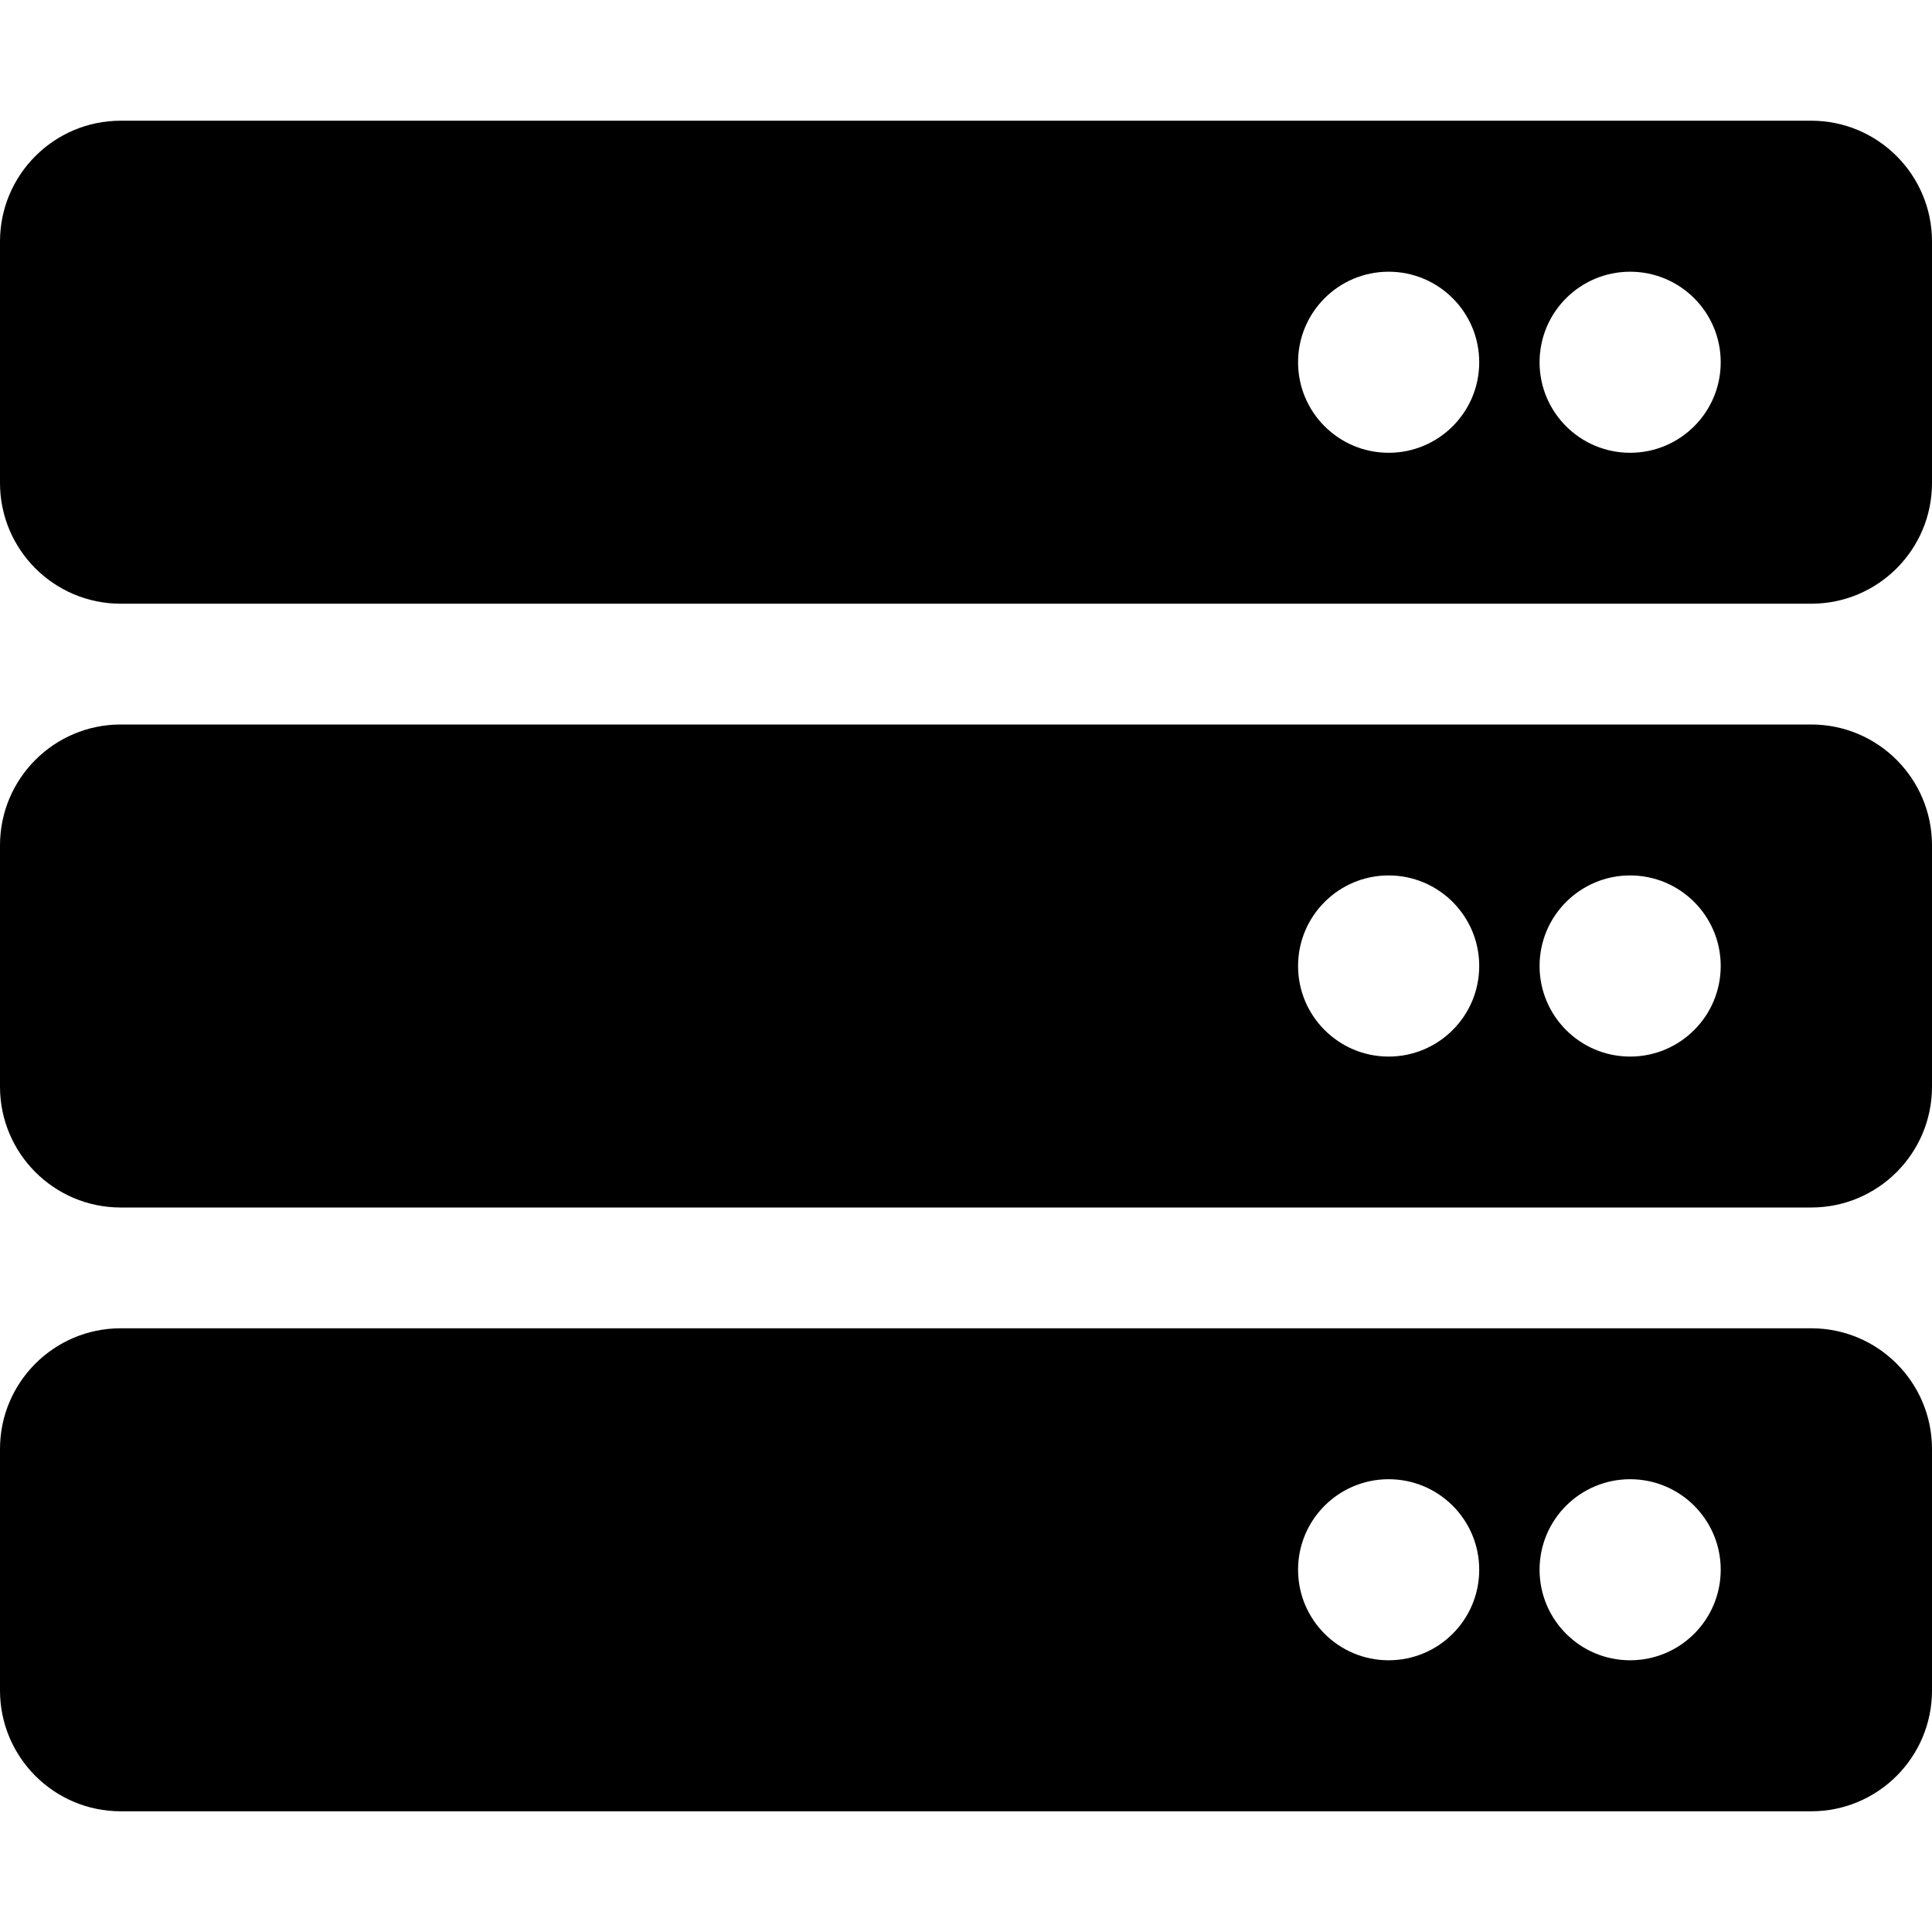 <svg width="25" height="25" viewBox="0 0 25 25" fill="none" xmlns="http://www.w3.org/2000/svg">
<path d="M23.438 7.812H1.562C0.7 7.812 0 7.113 0 6.25V3.125C0 2.262 0.7 1.562 1.562 1.562H23.438C24.3 1.562 25 2.262 25 3.125V6.25C25 7.113 24.3 7.812 23.438 7.812ZM21.094 3.516C20.447 3.516 19.922 4.04 19.922 4.688C19.922 5.335 20.447 5.859 21.094 5.859C21.741 5.859 22.266 5.335 22.266 4.688C22.266 4.04 21.741 3.516 21.094 3.516ZM17.969 3.516C17.322 3.516 16.797 4.04 16.797 4.688C16.797 5.335 17.322 5.859 17.969 5.859C18.616 5.859 19.141 5.335 19.141 4.688C19.141 4.04 18.616 3.516 17.969 3.516ZM23.438 15.625H1.562C0.7 15.625 0 14.925 0 14.062V10.938C0 10.075 0.7 9.375 1.562 9.375H23.438C24.3 9.375 25 10.075 25 10.938V14.062C25 14.925 24.3 15.625 23.438 15.625ZM21.094 11.328C20.447 11.328 19.922 11.853 19.922 12.5C19.922 13.147 20.447 13.672 21.094 13.672C21.741 13.672 22.266 13.147 22.266 12.5C22.266 11.853 21.741 11.328 21.094 11.328ZM17.969 11.328C17.322 11.328 16.797 11.853 16.797 12.5C16.797 13.147 17.322 13.672 17.969 13.672C18.616 13.672 19.141 13.147 19.141 12.5C19.141 11.853 18.616 11.328 17.969 11.328ZM23.438 23.438H1.562C0.7 23.438 0 22.738 0 21.875V18.75C0 17.887 0.7 17.188 1.562 17.188H23.438C24.3 17.188 25 17.887 25 18.75V21.875C25 22.738 24.3 23.438 23.438 23.438ZM21.094 19.141C20.447 19.141 19.922 19.665 19.922 20.312C19.922 20.96 20.447 21.484 21.094 21.484C21.741 21.484 22.266 20.96 22.266 20.312C22.266 19.665 21.741 19.141 21.094 19.141ZM17.969 19.141C17.322 19.141 16.797 19.665 16.797 20.312C16.797 20.96 17.322 21.484 17.969 21.484C18.616 21.484 19.141 20.96 19.141 20.312C19.141 19.665 18.616 19.141 17.969 19.141Z" fill="black"/>
</svg>

